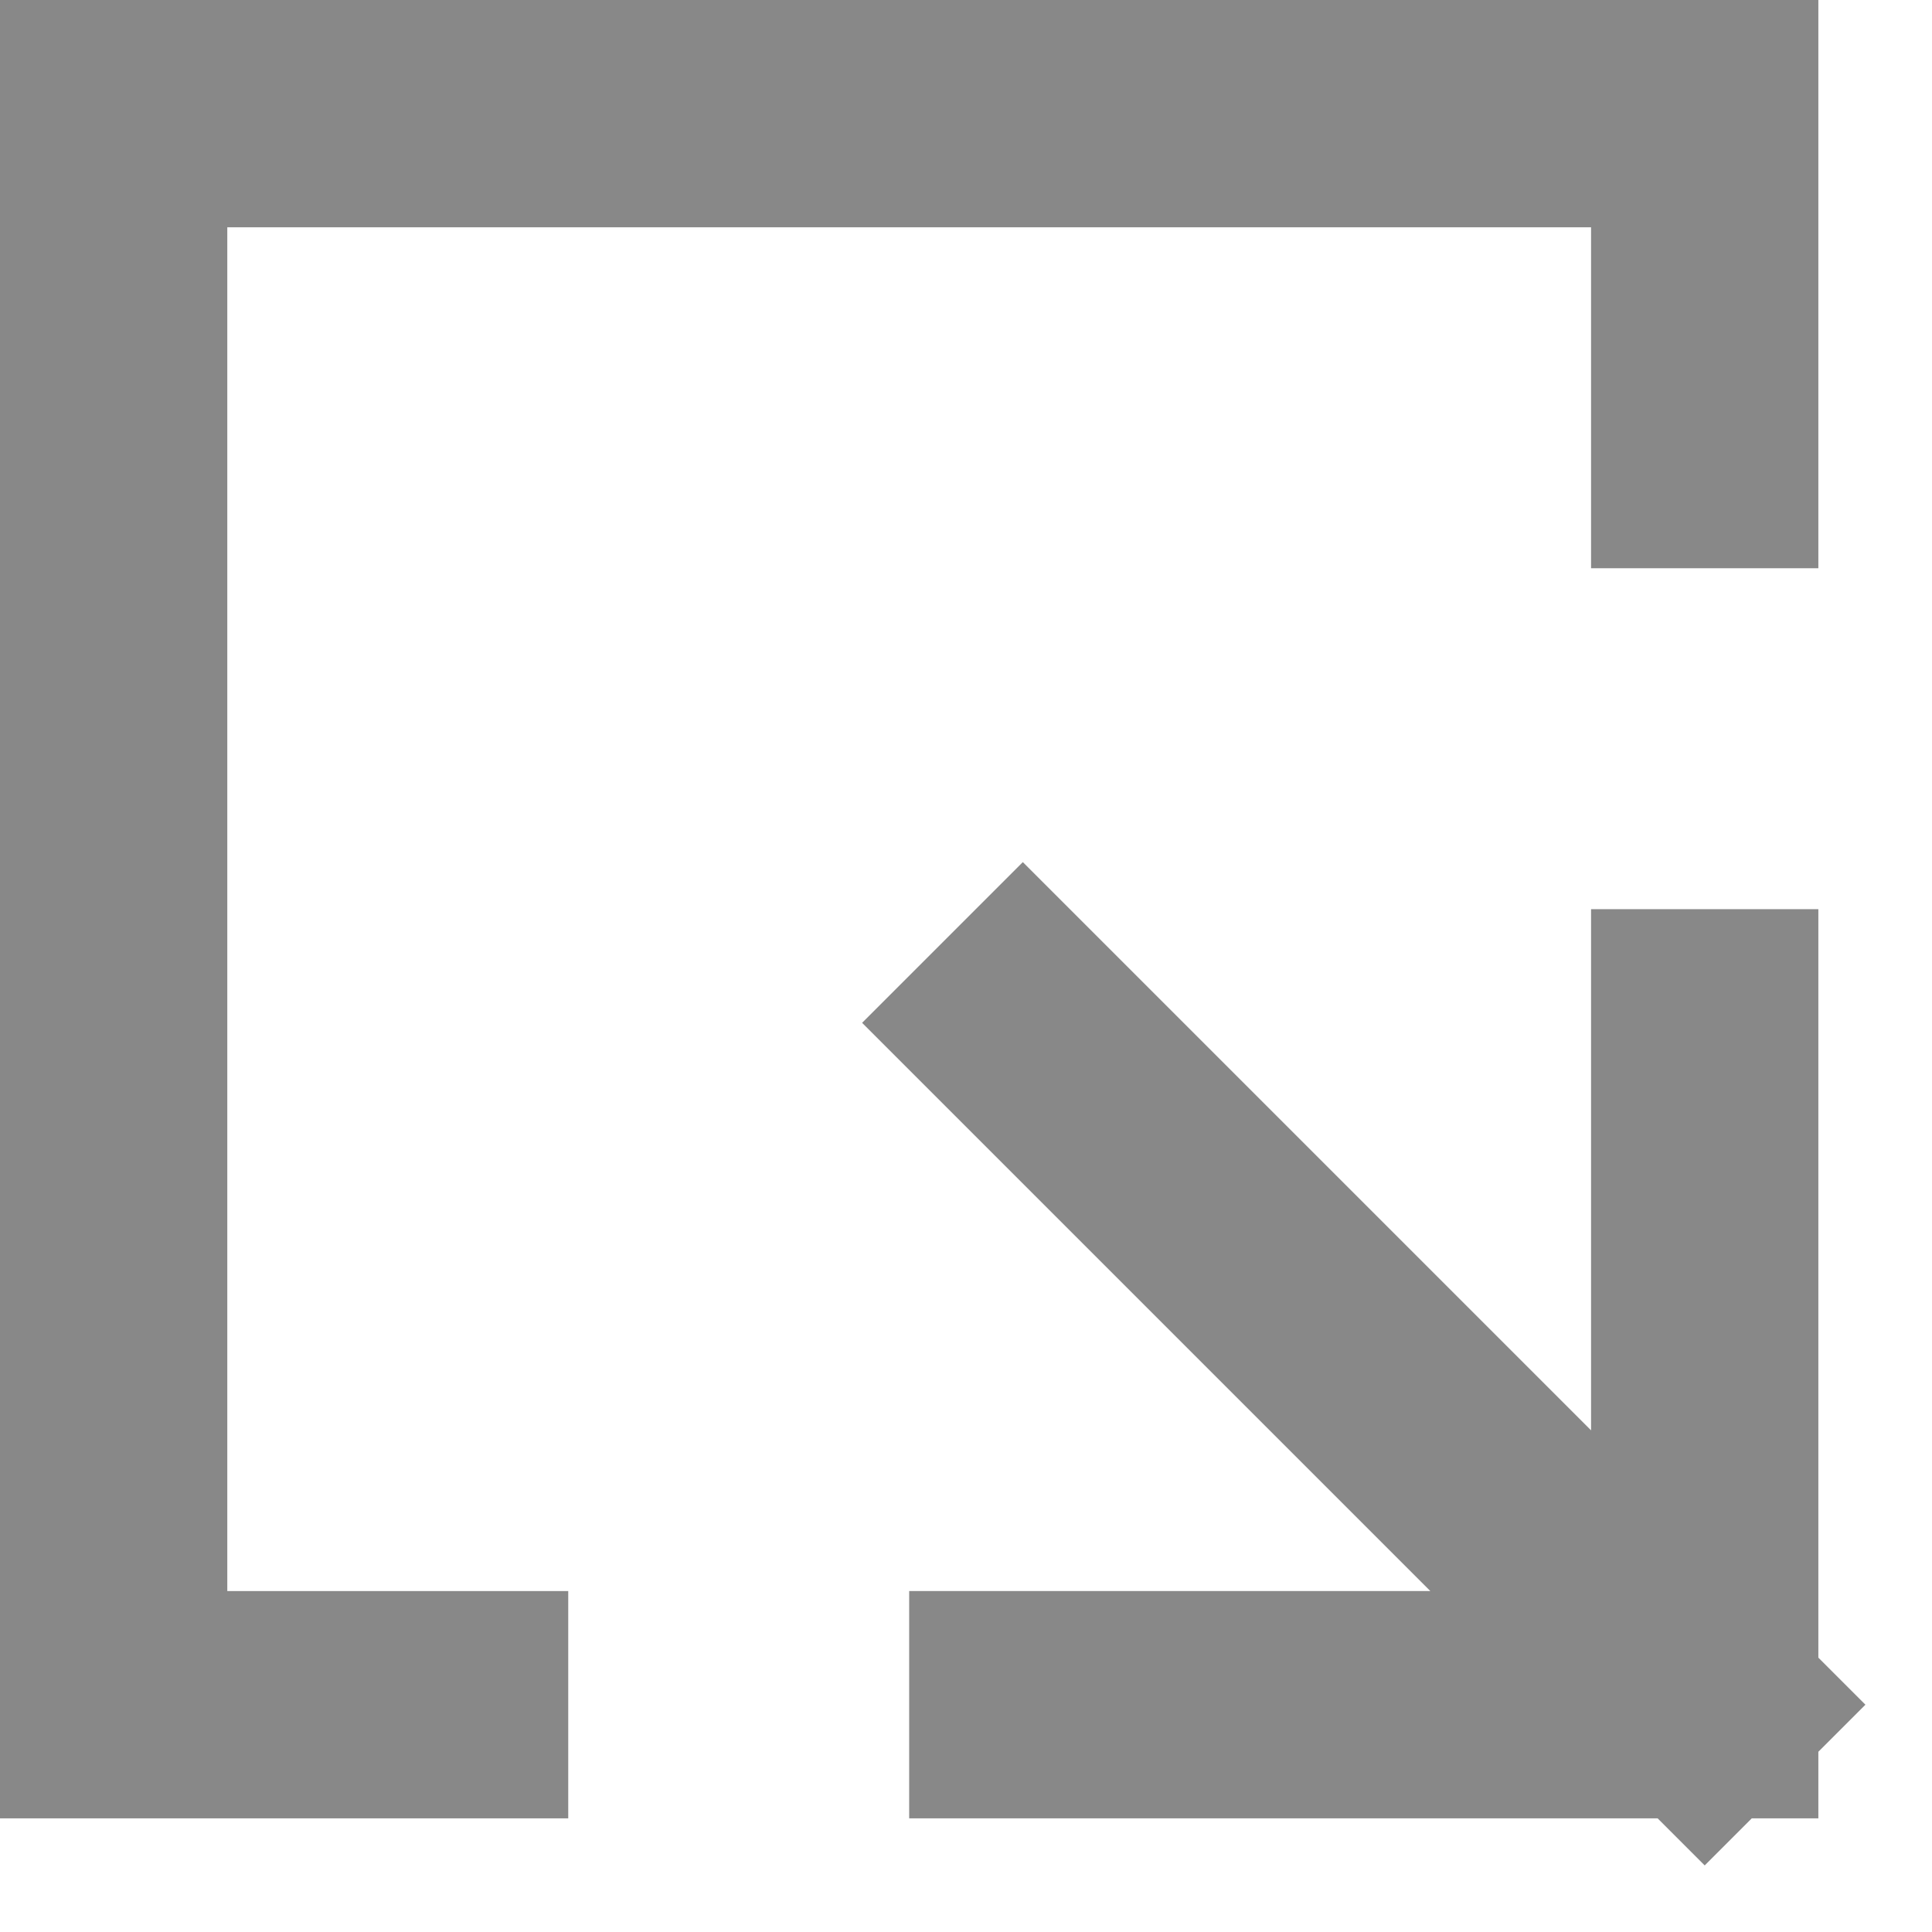 <?xml version="1.0" encoding="UTF-8"?>
<svg width="17px" height="17px" viewBox="0 0 17 17" version="1.1" xmlns="http://www.w3.org/2000/svg" xmlns:xlink="http://www.w3.org/1999/xlink">
    <title>最小化 (1)</title>
    <g id="页面-1" stroke="none" stroke-width="1" fill="none" fill-rule="evenodd" stroke-linecap="square">
        <g id="最小化-(1)" transform="translate(1, 1)" stroke="#888888" stroke-width="2">
            <polyline id="路径" points="14 3 14 0 0 0 0 14 3 14"></polyline>
            <path d="M8,14 L14,14 M14,14 L14,8 M14,14 L8,8" id="形状"></path>
        </g>
    </g>
</svg>